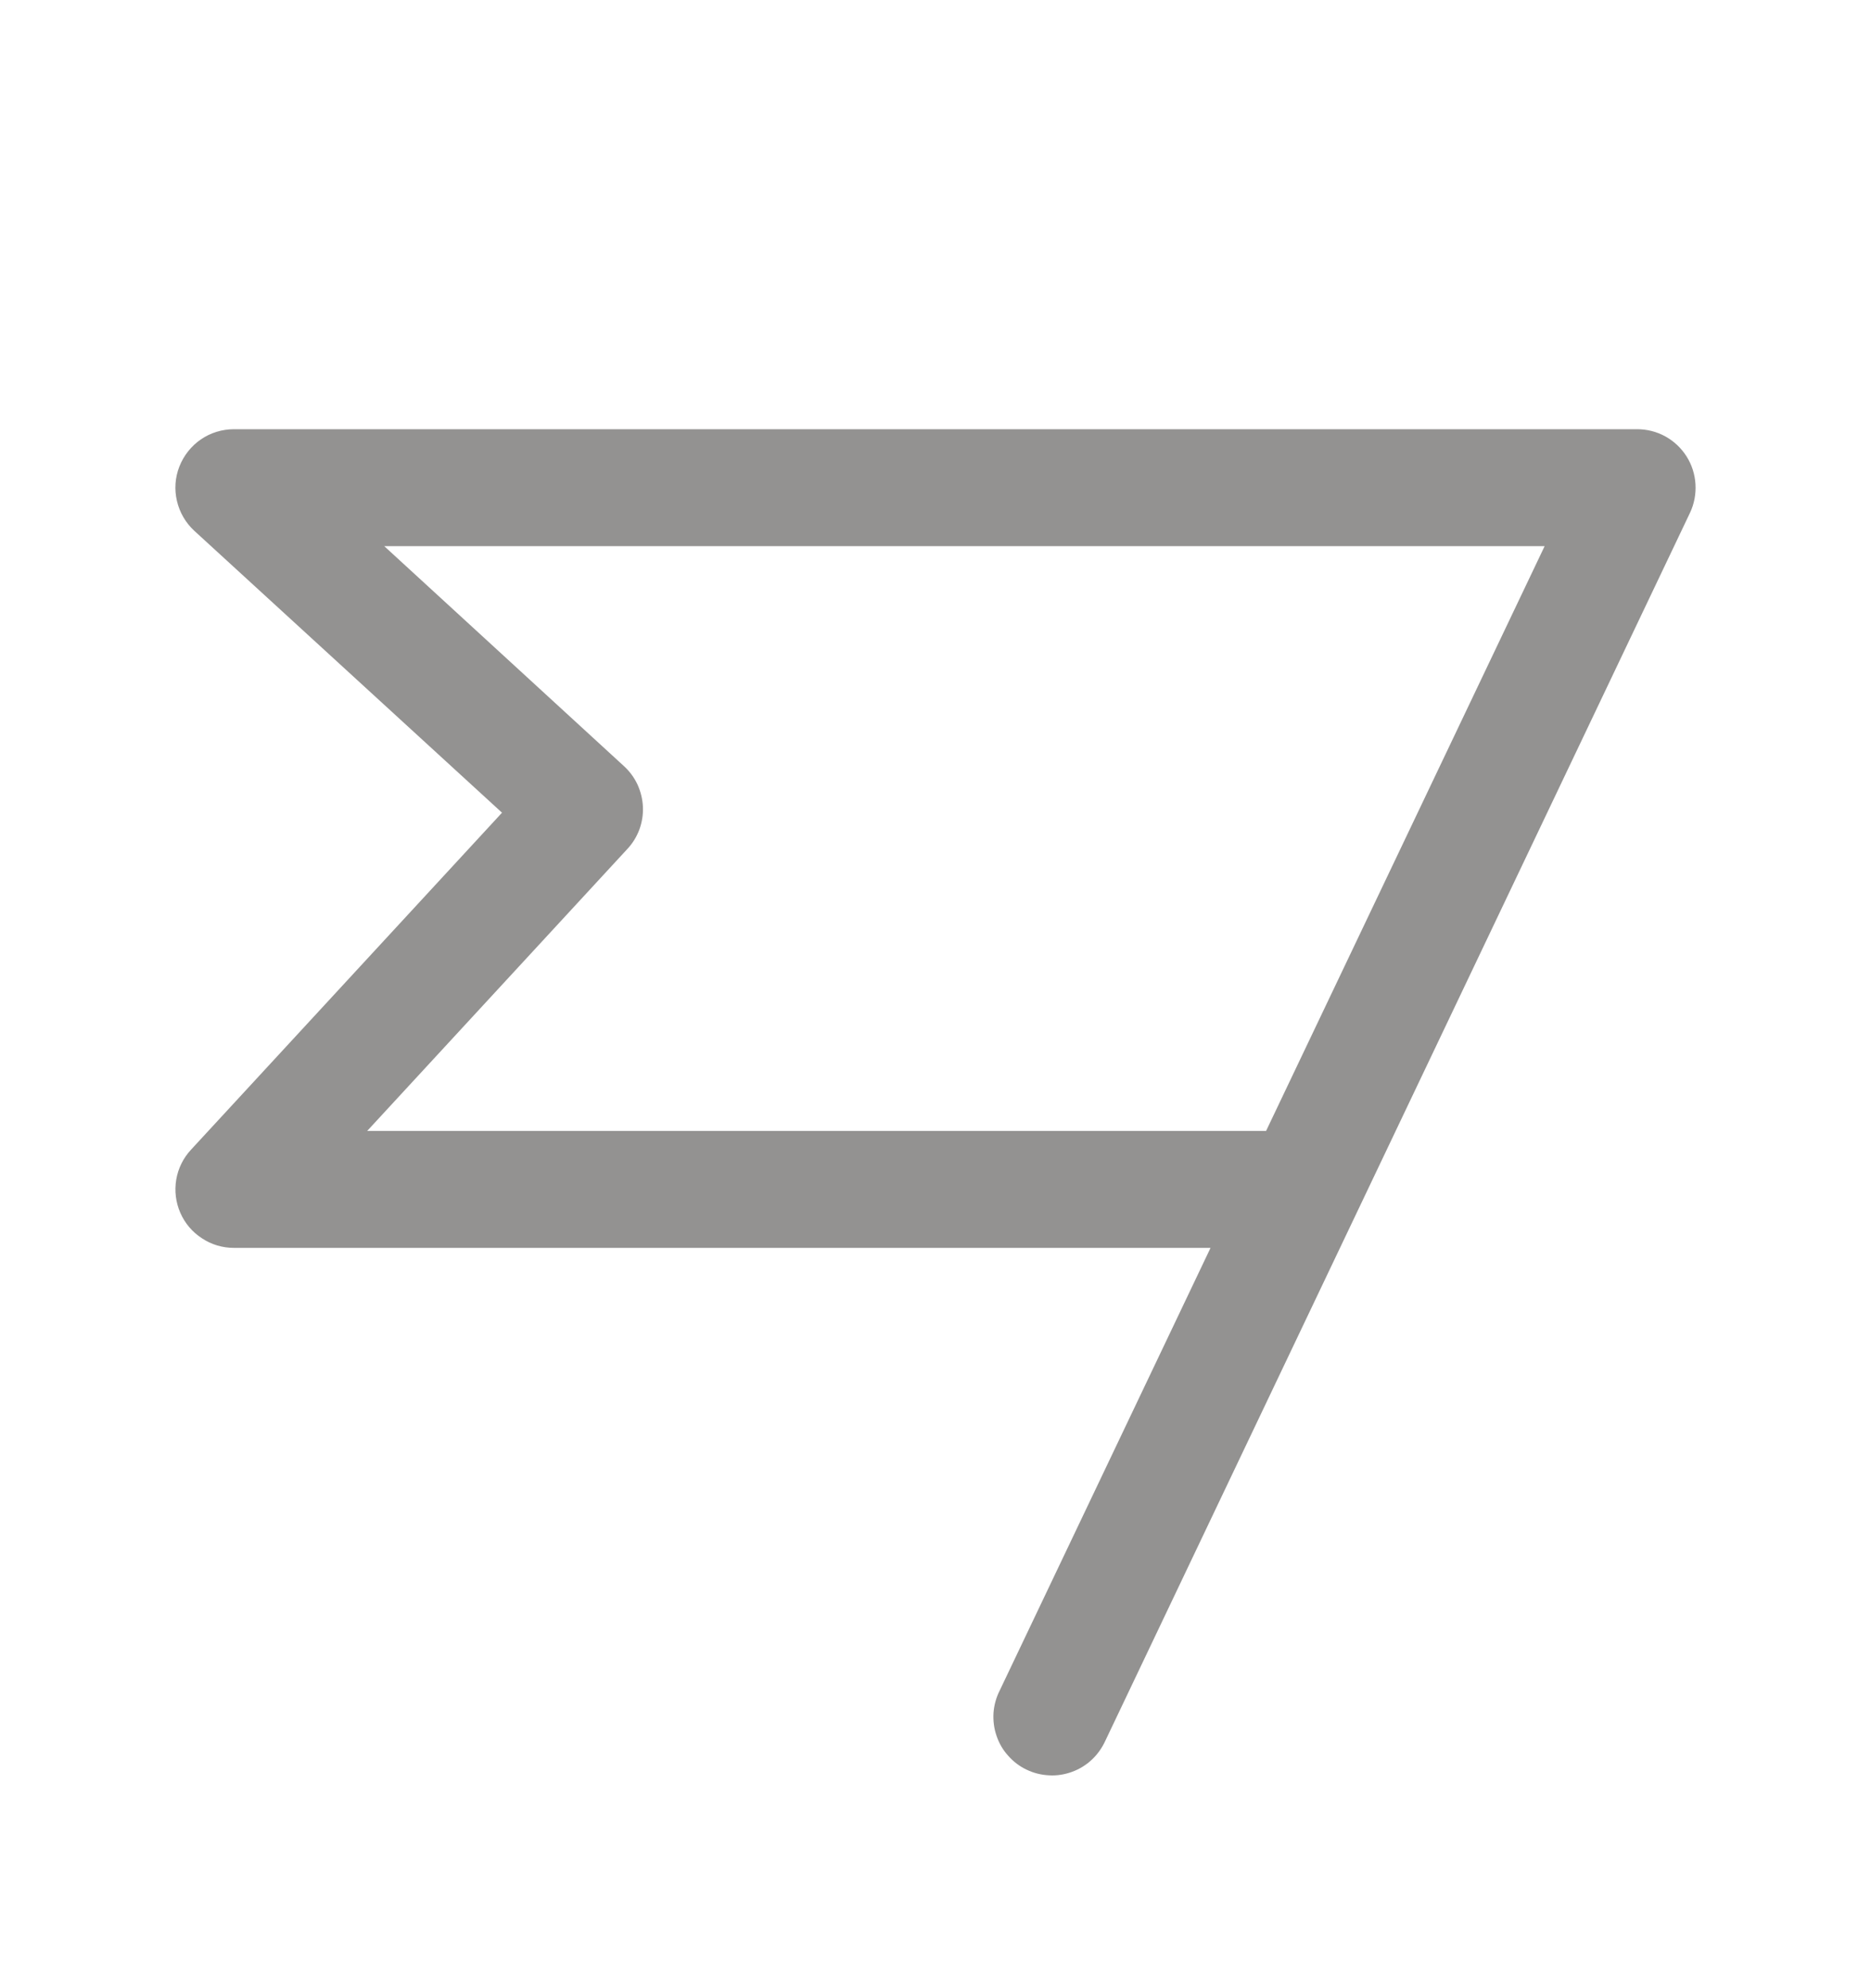 <svg width="16" height="17" viewBox="0 0 16 17" fill="none" xmlns="http://www.w3.org/2000/svg">
<g id="FlagBanner">
<path id="Vector" d="M14.423 3.903C14.378 3.832 14.316 3.773 14.242 3.732C14.168 3.691 14.085 3.67 14.001 3.67H2C1.9 3.67 1.801 3.7 1.718 3.757C1.635 3.814 1.571 3.895 1.534 3.989C1.497 4.083 1.49 4.185 1.513 4.283C1.536 4.382 1.588 4.471 1.662 4.539L4.293 6.949L1.633 9.831C1.567 9.902 1.523 9.991 1.507 10.087C1.491 10.183 1.503 10.281 1.542 10.37C1.581 10.46 1.645 10.535 1.727 10.588C1.808 10.642 1.903 10.67 2 10.67H10.352L8.549 14.455C8.519 14.514 8.501 14.579 8.496 14.646C8.492 14.712 8.5 14.779 8.522 14.842C8.543 14.905 8.577 14.964 8.622 15.013C8.666 15.063 8.72 15.104 8.78 15.132C8.84 15.161 8.906 15.177 8.972 15.18C9.039 15.184 9.105 15.173 9.168 15.15C9.231 15.127 9.288 15.092 9.337 15.046C9.385 15.001 9.424 14.946 9.452 14.885L14.452 4.385C14.488 4.309 14.504 4.225 14.499 4.14C14.494 4.056 14.468 3.974 14.423 3.903ZM10.827 9.67H3.14L5.365 7.259C5.41 7.211 5.445 7.154 5.468 7.092C5.49 7.031 5.501 6.965 5.498 6.899C5.495 6.833 5.479 6.769 5.452 6.709C5.424 6.649 5.385 6.596 5.336 6.551L3.286 4.67H13.209L10.827 9.67Z" fill="#939291"/>
</g>
</svg>

